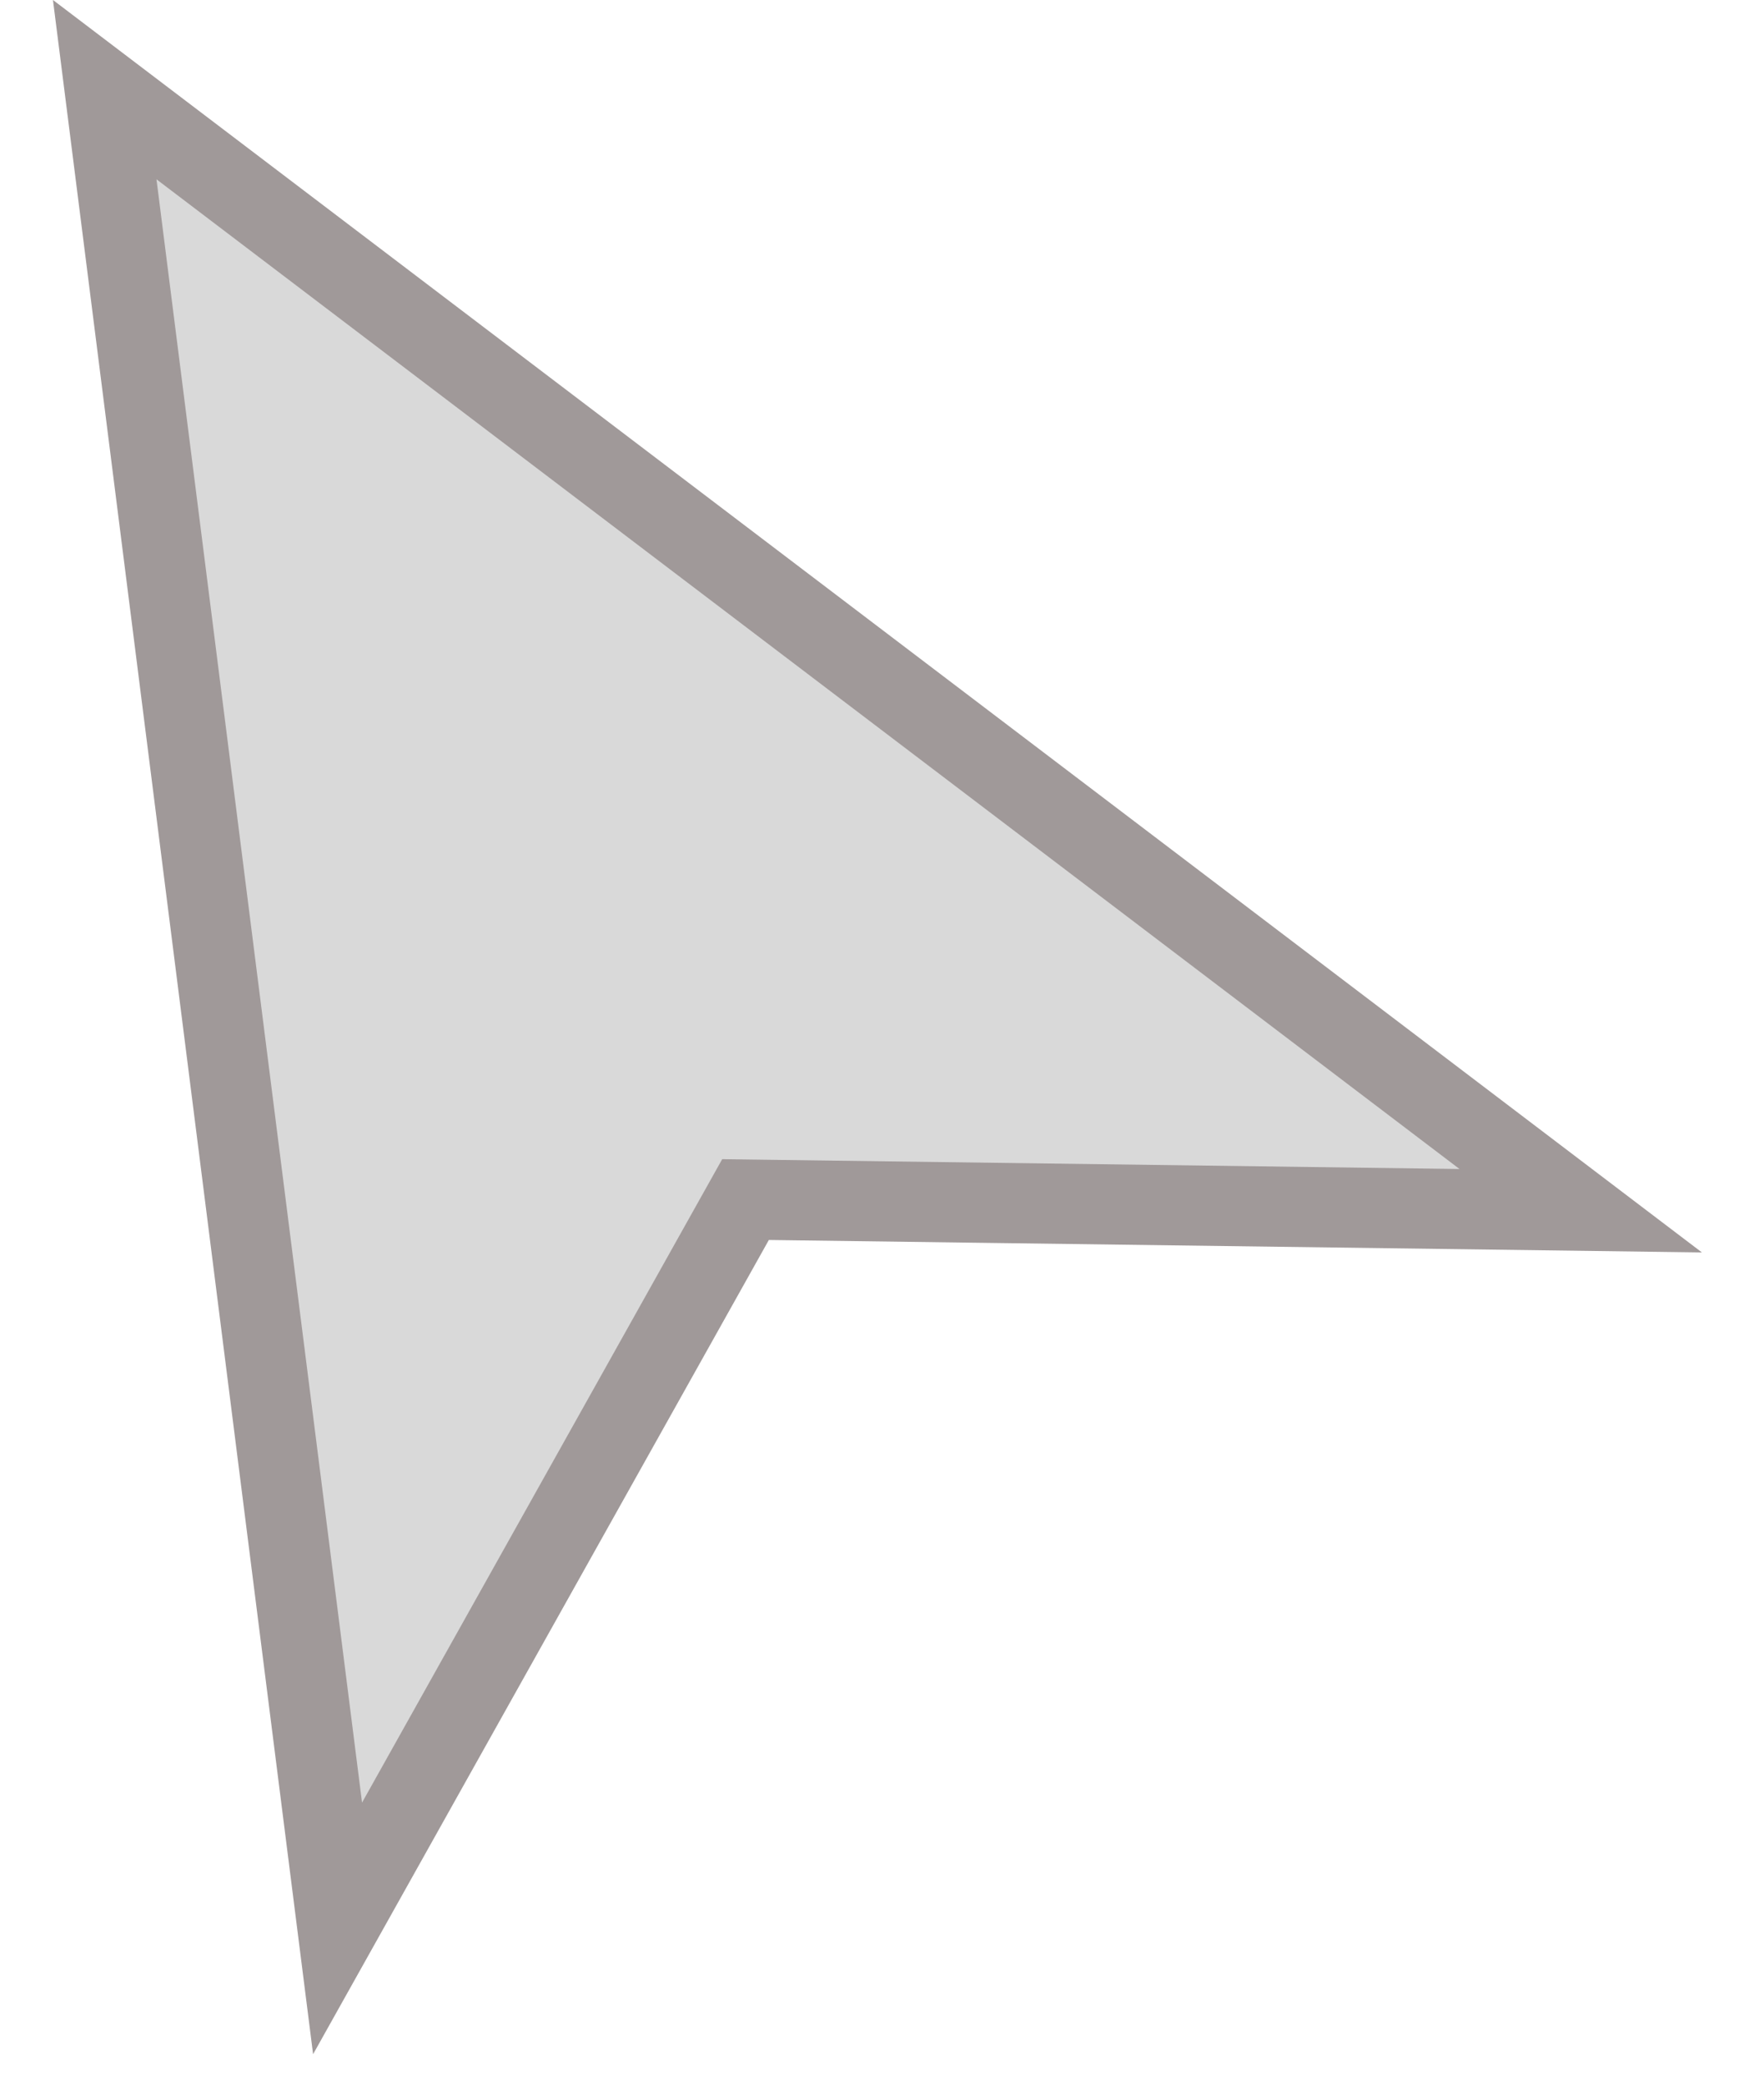 <svg width="22" height="26" viewBox="0 0 22 26" fill="none" xmlns="http://www.w3.org/2000/svg">
<path d="M4.21 24.051L1.306 1.118L19.714 15.1L9.595 14.965L9.298 14.961L9.153 15.22L4.21 24.051Z" fill="#D9D9D9" stroke="#A09999"/>
</svg>
